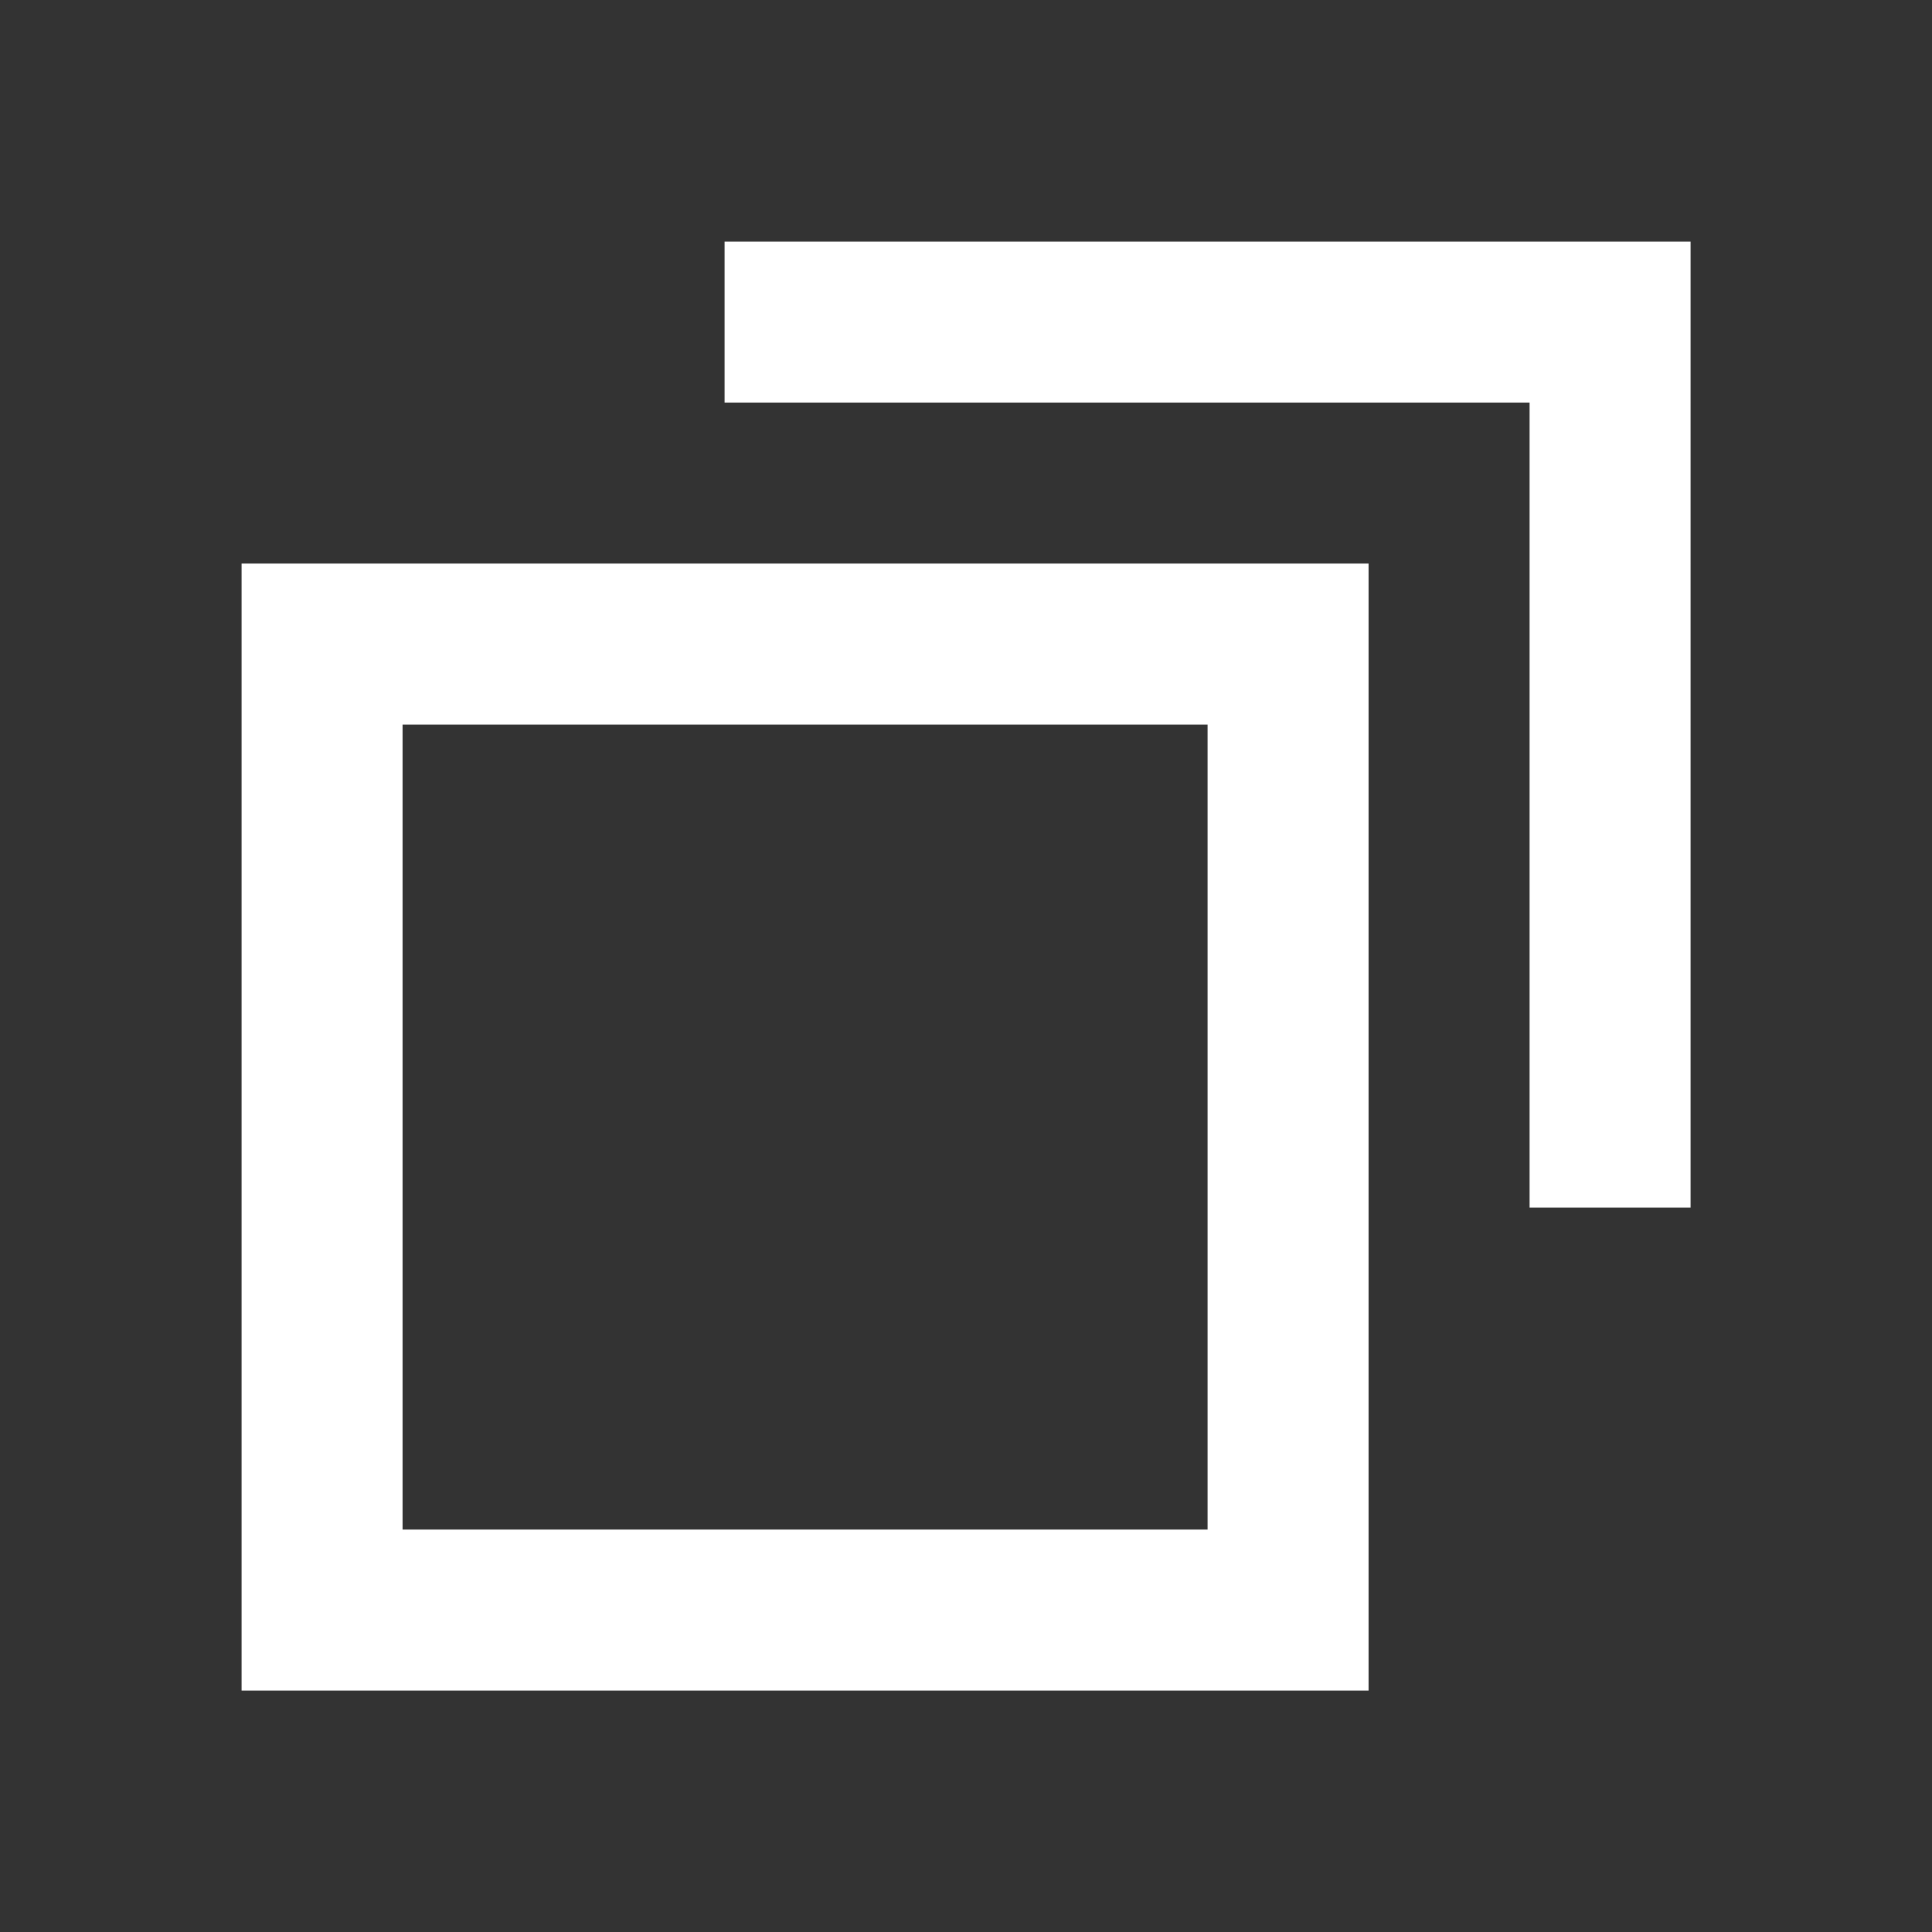 <svg id="Acknowledge-events" xmlns="http://www.w3.org/2000/svg" width="24" height="24" viewBox="0 0 24 24">
  <rect x="0" y="0" width="24" height="24" fill="#333333" stroke="none"/>
  <g id="Bounding_box" data-name="Bounding box">
    <rect id="Rechteck_450" data-name="Rechteck 450" width="24" height="24" fill="none"/>
  </g>
  <g id="Icon" transform="translate(3.001 3.001)">
    <path id="Pfad_337" data-name="Pfad 337" d="M3,7H17V21H3ZM5,19H15V9H5ZM9,3V5H19V15h2V3Z" transform="translate(-3 -3)" fill="#fff"/>
  </g>
</svg>
